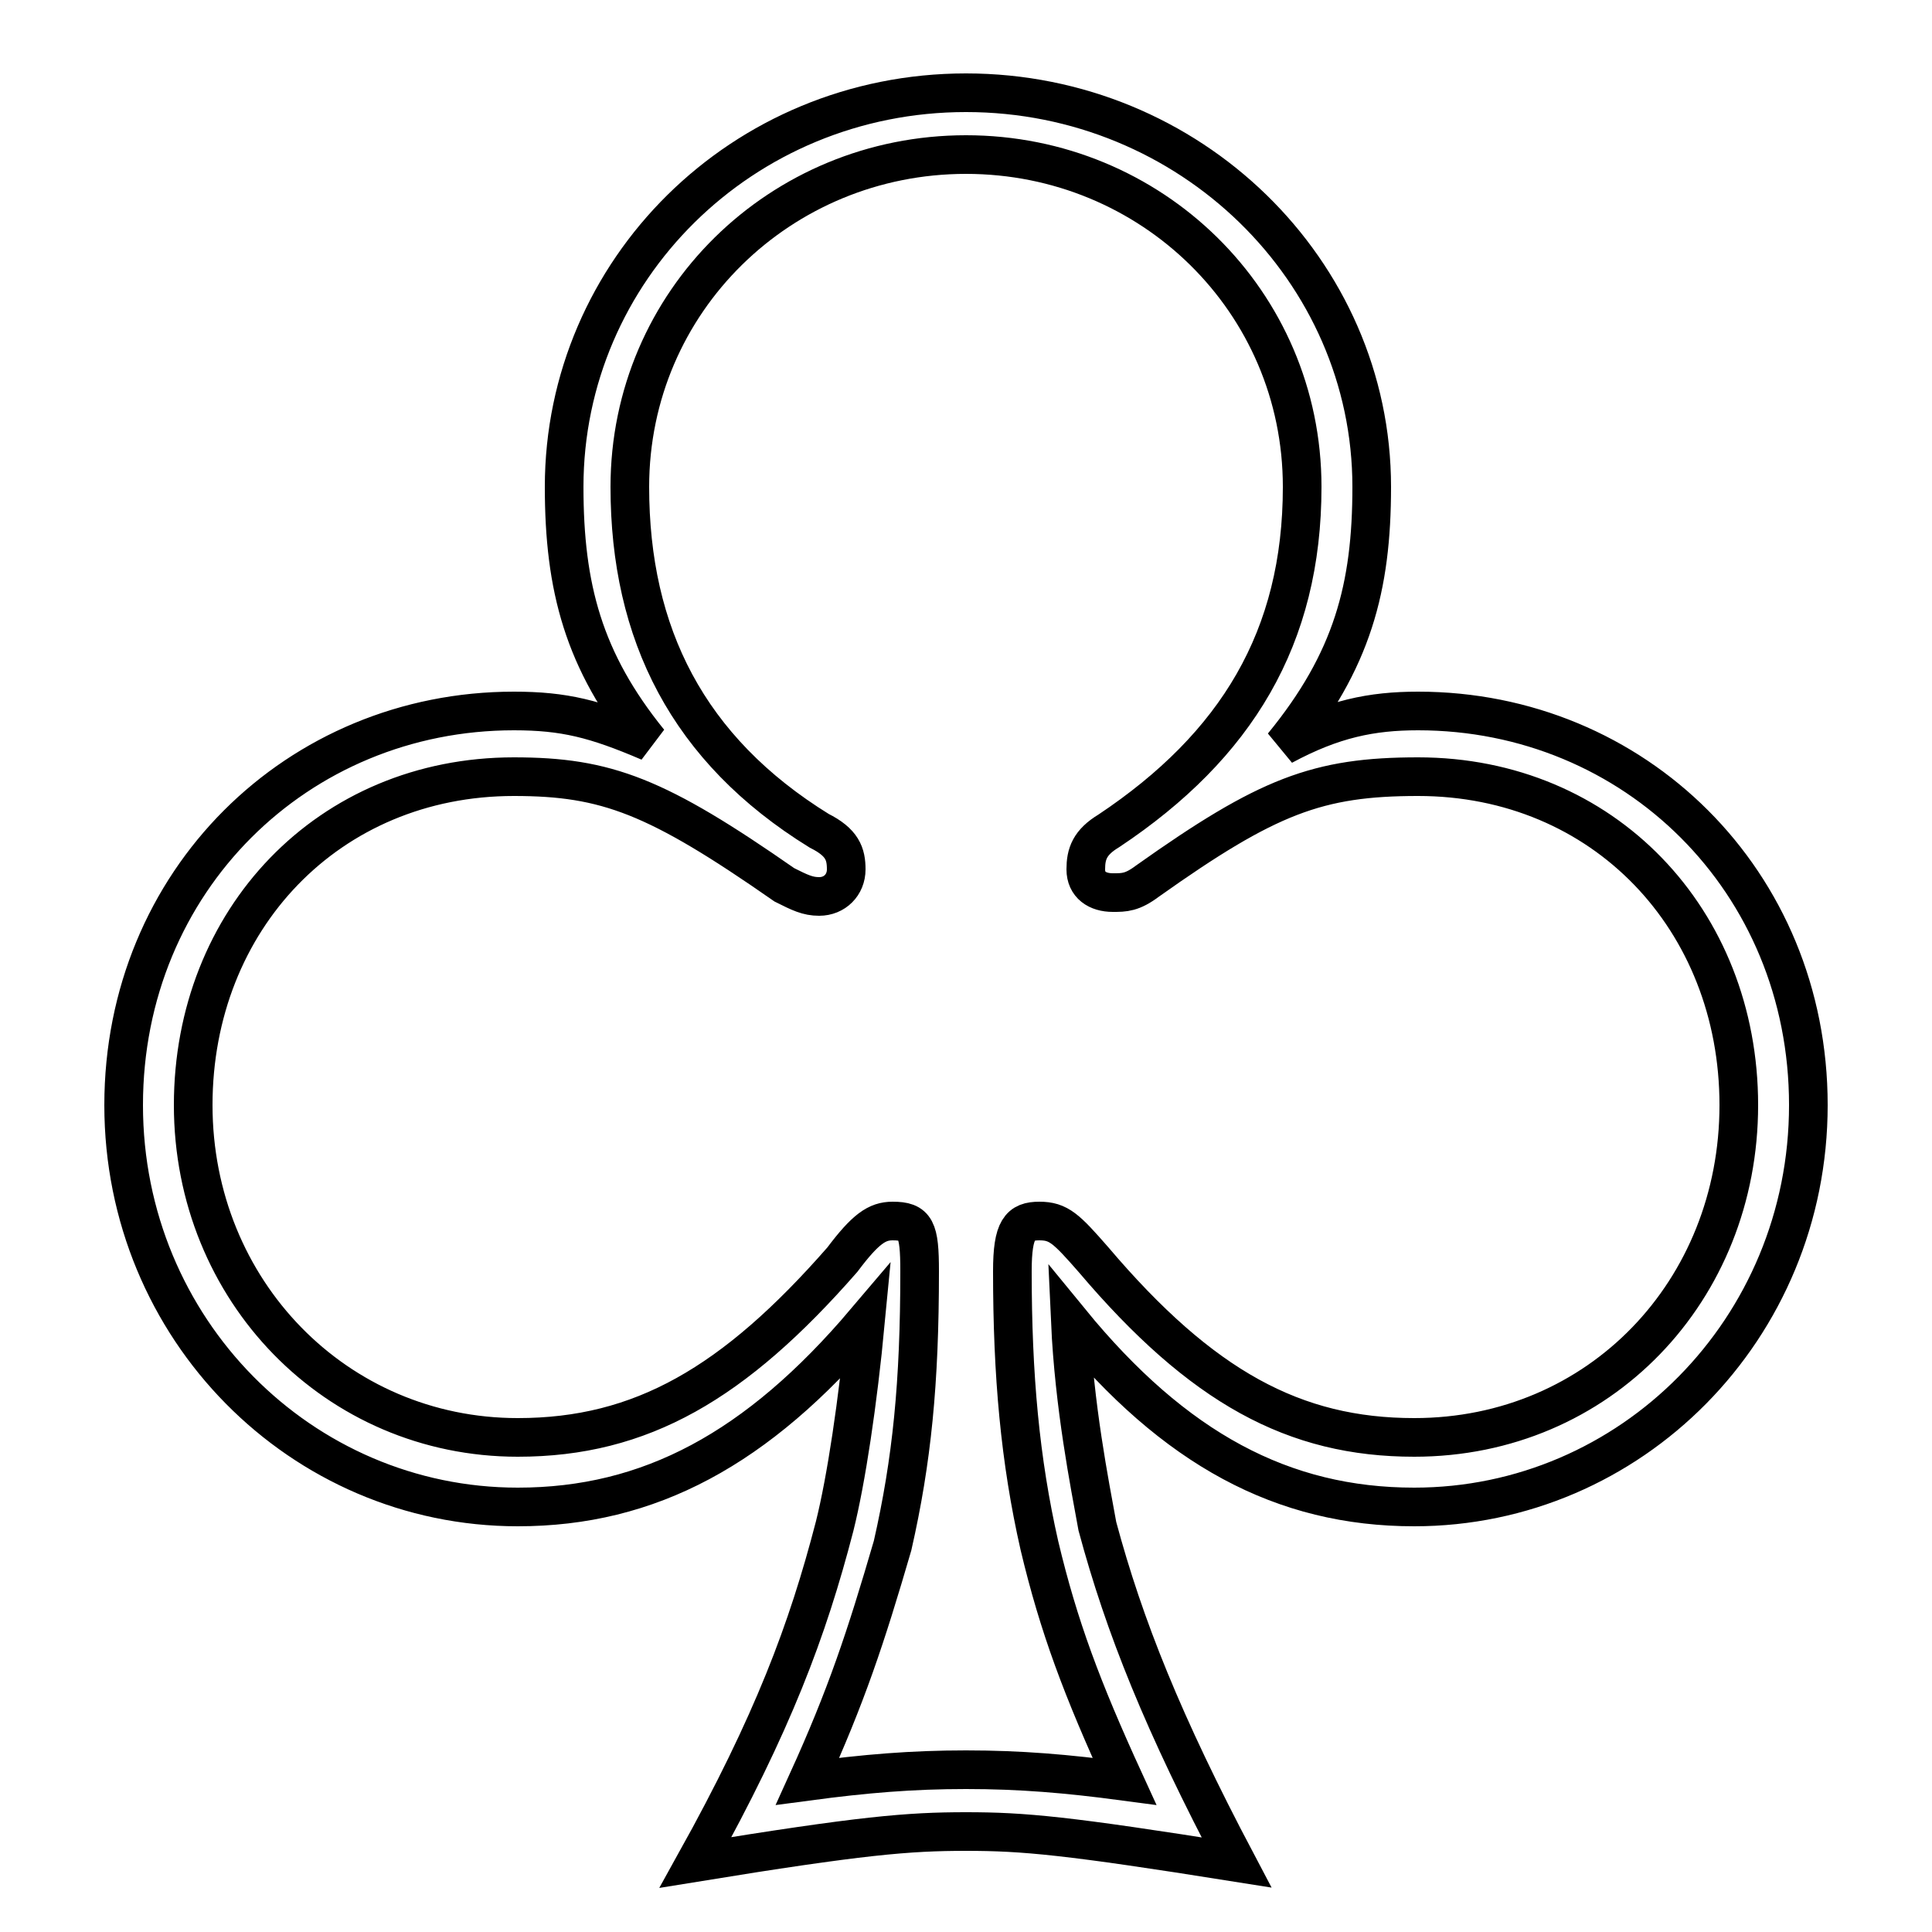 <?xml version='1.0' encoding='utf8'?>
<svg viewBox="0.0 -6.0 50.0 50.0" version="1.1" xmlns="http://www.w3.org/2000/svg">
<rect x="0.0" y="-6.0" width="50.0" height="50.0" fill="#808080" stroke="none"/>
<rect x="-1000" y="-1000" width="2000" height="2000" stroke="white" fill="white"/>
<g style="fill:white;stroke:#000000;  stroke-width:1">
<path d="M 18.0 4.2 C 20.0 0.6 20.9 -1.8 21.6 -4.5 C 21.9 -5.7 22.2 -7.7 22.4 -9.8 C 19.6 -6.5 16.8 -5.0 13.4 -5.0 C 7.8 -5.0 3.2 -9.6 3.2 -15.4 C 3.2 -21.2 7.7 -25.6 13.3 -25.6 C 14.6 -25.6 15.4 -25.4 16.8 -24.8 C 15.1 -26.9 14.6 -28.8 14.6 -31.4 C 14.6 -37.0 19.2 -41.6 25.0 -41.6 C 30.8 -41.6 35.5 -37.0 35.5 -31.4 C 35.5 -28.8 35.0 -26.9 33.2 -24.7 C 34.5 -25.4 35.5 -25.6 36.7 -25.6 C 42.3 -25.6 46.8 -21.2 46.8 -15.4 C 46.8 -9.6 42.2 -5.0 36.6 -5.0 C 33.2 -5.0 30.4 -6.5 27.7 -9.8 C 27.8 -7.6 28.2 -5.6 28.4 -4.5 C 29.1 -1.9 30.1 0.6 32.0 4.2 C 27.6 3.5 26.5 3.4 25.0 3.4 C 23.5 3.4 22.3 3.5 18.0 4.2 Z M 20.9 2.1 C 22.4 1.9 23.6 1.8 25.0 1.8 C 26.4 1.8 27.6 1.9 29.1 2.1 C 28.0 -0.3 27.4 -1.9 26.9 -4.0 C 26.4 -6.2 26.2 -8.4 26.2 -11.1 C 26.2 -12.2 26.4 -12.4 26.9 -12.4 C 27.4 -12.4 27.6 -12.2 28.3 -11.4 C 31.1 -8.1 33.5 -6.8 36.6 -6.8 C 41.4 -6.8 45.0 -10.6 45.0 -15.4 C 45.0 -20.2 41.5 -23.9 36.7 -23.9 C 34.1 -23.9 32.8 -23.4 29.7 -21.2 C 29.3 -20.9 29.1 -20.9 28.8 -20.9 C 28.4 -20.9 28.1 -21.1 28.1 -21.5 C 28.1 -21.9 28.2 -22.2 28.7 -22.5 C 32.0 -24.7 33.7 -27.5 33.7 -31.4 C 33.7 -36.2 29.8 -40.0 25.0 -40.0 C 20.2 -40.0 16.3 -36.2 16.3 -31.4 C 16.3 -27.6 17.8 -24.6 21.2 -22.5 C 21.8 -22.2 21.9 -21.9 21.9 -21.5 C 21.9 -21.1 21.6 -20.8 21.2 -20.8 C 20.9 -20.8 20.7 -20.9 20.3 -21.1 C 17.0 -23.4 15.7 -23.9 13.3 -23.9 C 8.5 -23.9 5.0 -20.2 5.0 -15.4 C 5.0 -10.6 8.7 -6.8 13.4 -6.8 C 16.6 -6.8 19.0 -8.2 21.8 -11.4 C 22.4 -12.2 22.7 -12.4 23.1 -12.4 C 23.7 -12.4 23.8 -12.2 23.8 -11.1 C 23.8 -8.2 23.6 -6.2 23.1 -4.0 C 22.4 -1.6 21.9 -0.1 20.9 2.1 Z" transform="translate(0.0 38.0)" />
</g>
</svg>